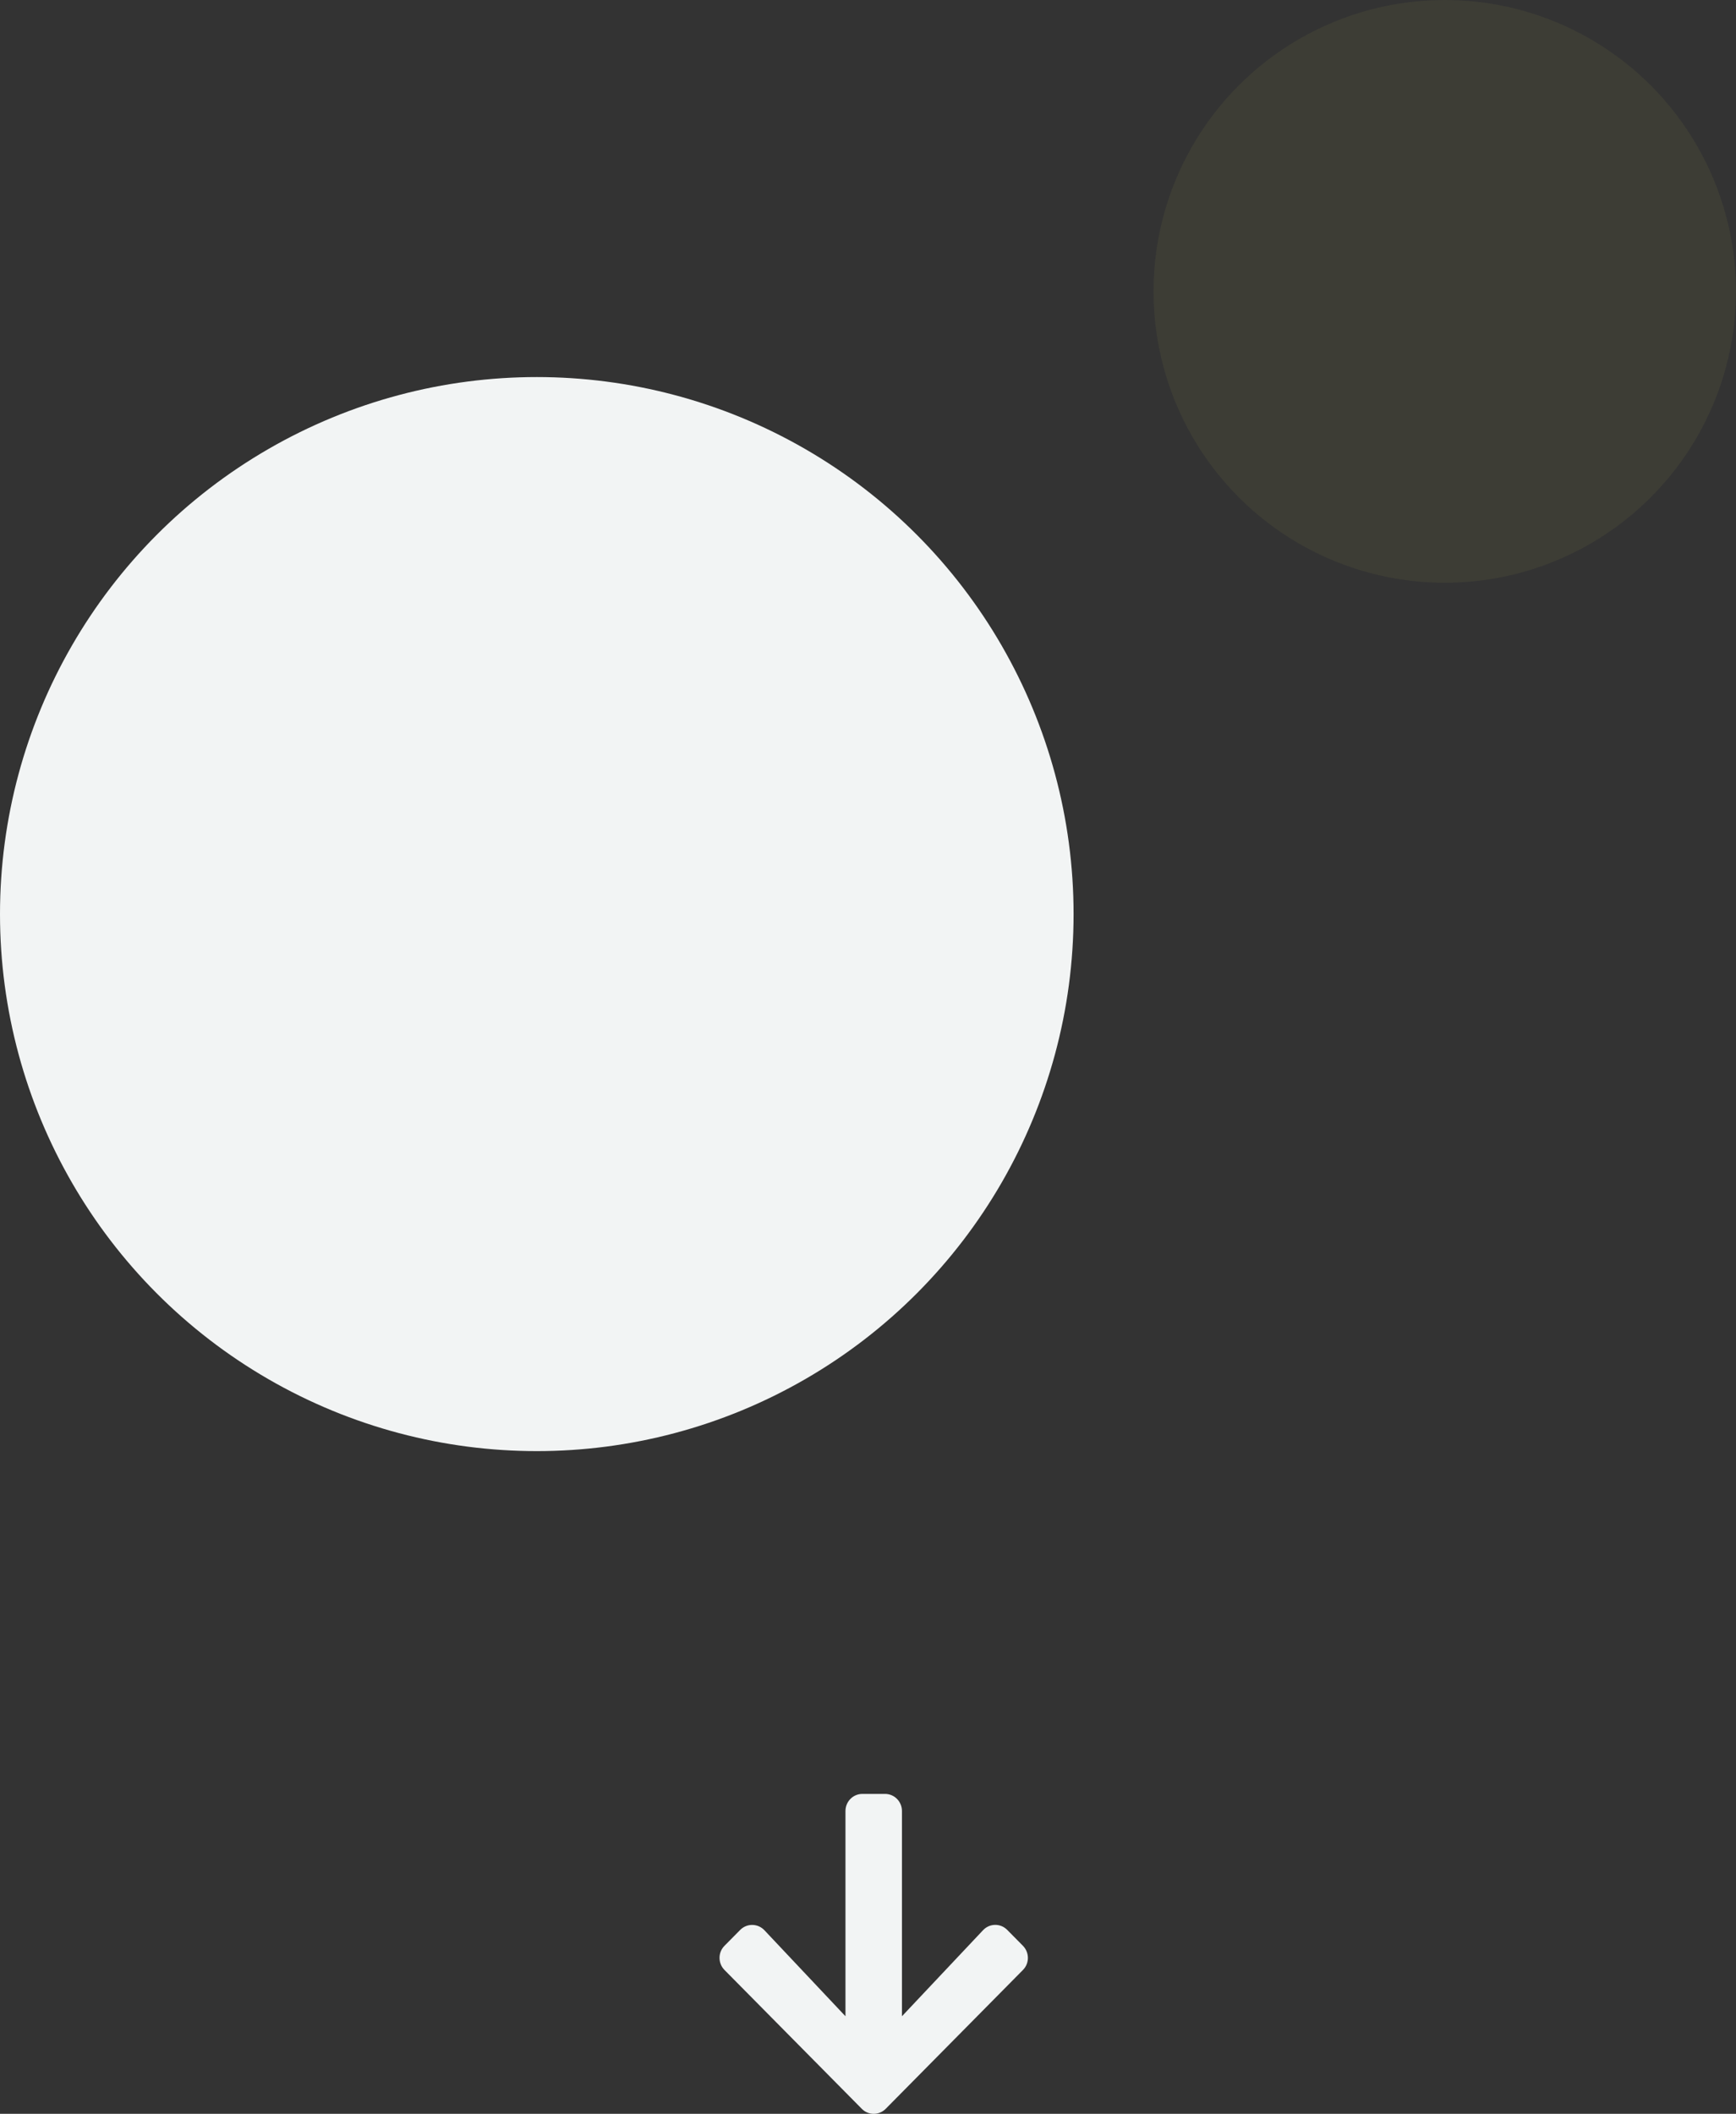 <?xml version="1.0" encoding="UTF-8"?>
<svg width="152px" height="185px" viewBox="0 0 152 185" version="1.1" xmlns="http://www.w3.org/2000/svg" xmlns:xlink="http://www.w3.org/1999/xlink">
    <rect x="0" y="0" width="152" height="185" fill="#333333" stroke="none"/>
    <title>Group 28</title>
    <g id="Experiment" stroke="none" stroke-width="1" fill="none" fill-rule="evenodd">
        <g id="Group-28">
            <g id="Group-8">
                <circle id="Oval" fill="#F2F4F4" cx="47" cy="80" r="47"></circle>
                <circle id="Oval-Copy-2" fill-opacity="0.1" fill="#9A9849" cx="126.5" cy="25.5" r="25.5"></circle>
            </g>
            <path d="M88.192,168.905 L89.564,170.292 C90.145,170.88 90.145,171.83 89.564,172.411 L77.551,184.559 C76.97,185.147 76.03,185.147 75.455,184.559 L63.436,172.411 C62.855,171.823 62.855,170.873 63.436,170.292 L64.808,168.905 C65.396,168.311 66.354,168.324 66.929,168.93 L74.027,176.46 L74.027,158.5 C74.027,157.669 74.688,157 75.511,157 L77.489,157 C78.312,157 78.973,157.669 78.973,158.5 L78.973,176.46 L86.071,168.93 C86.646,168.317 87.604,168.305 88.192,168.905 Z" id="Path" fill="#F2F4F4" fill-rule="nonzero"></path>
        </g>
    </g>
</svg>